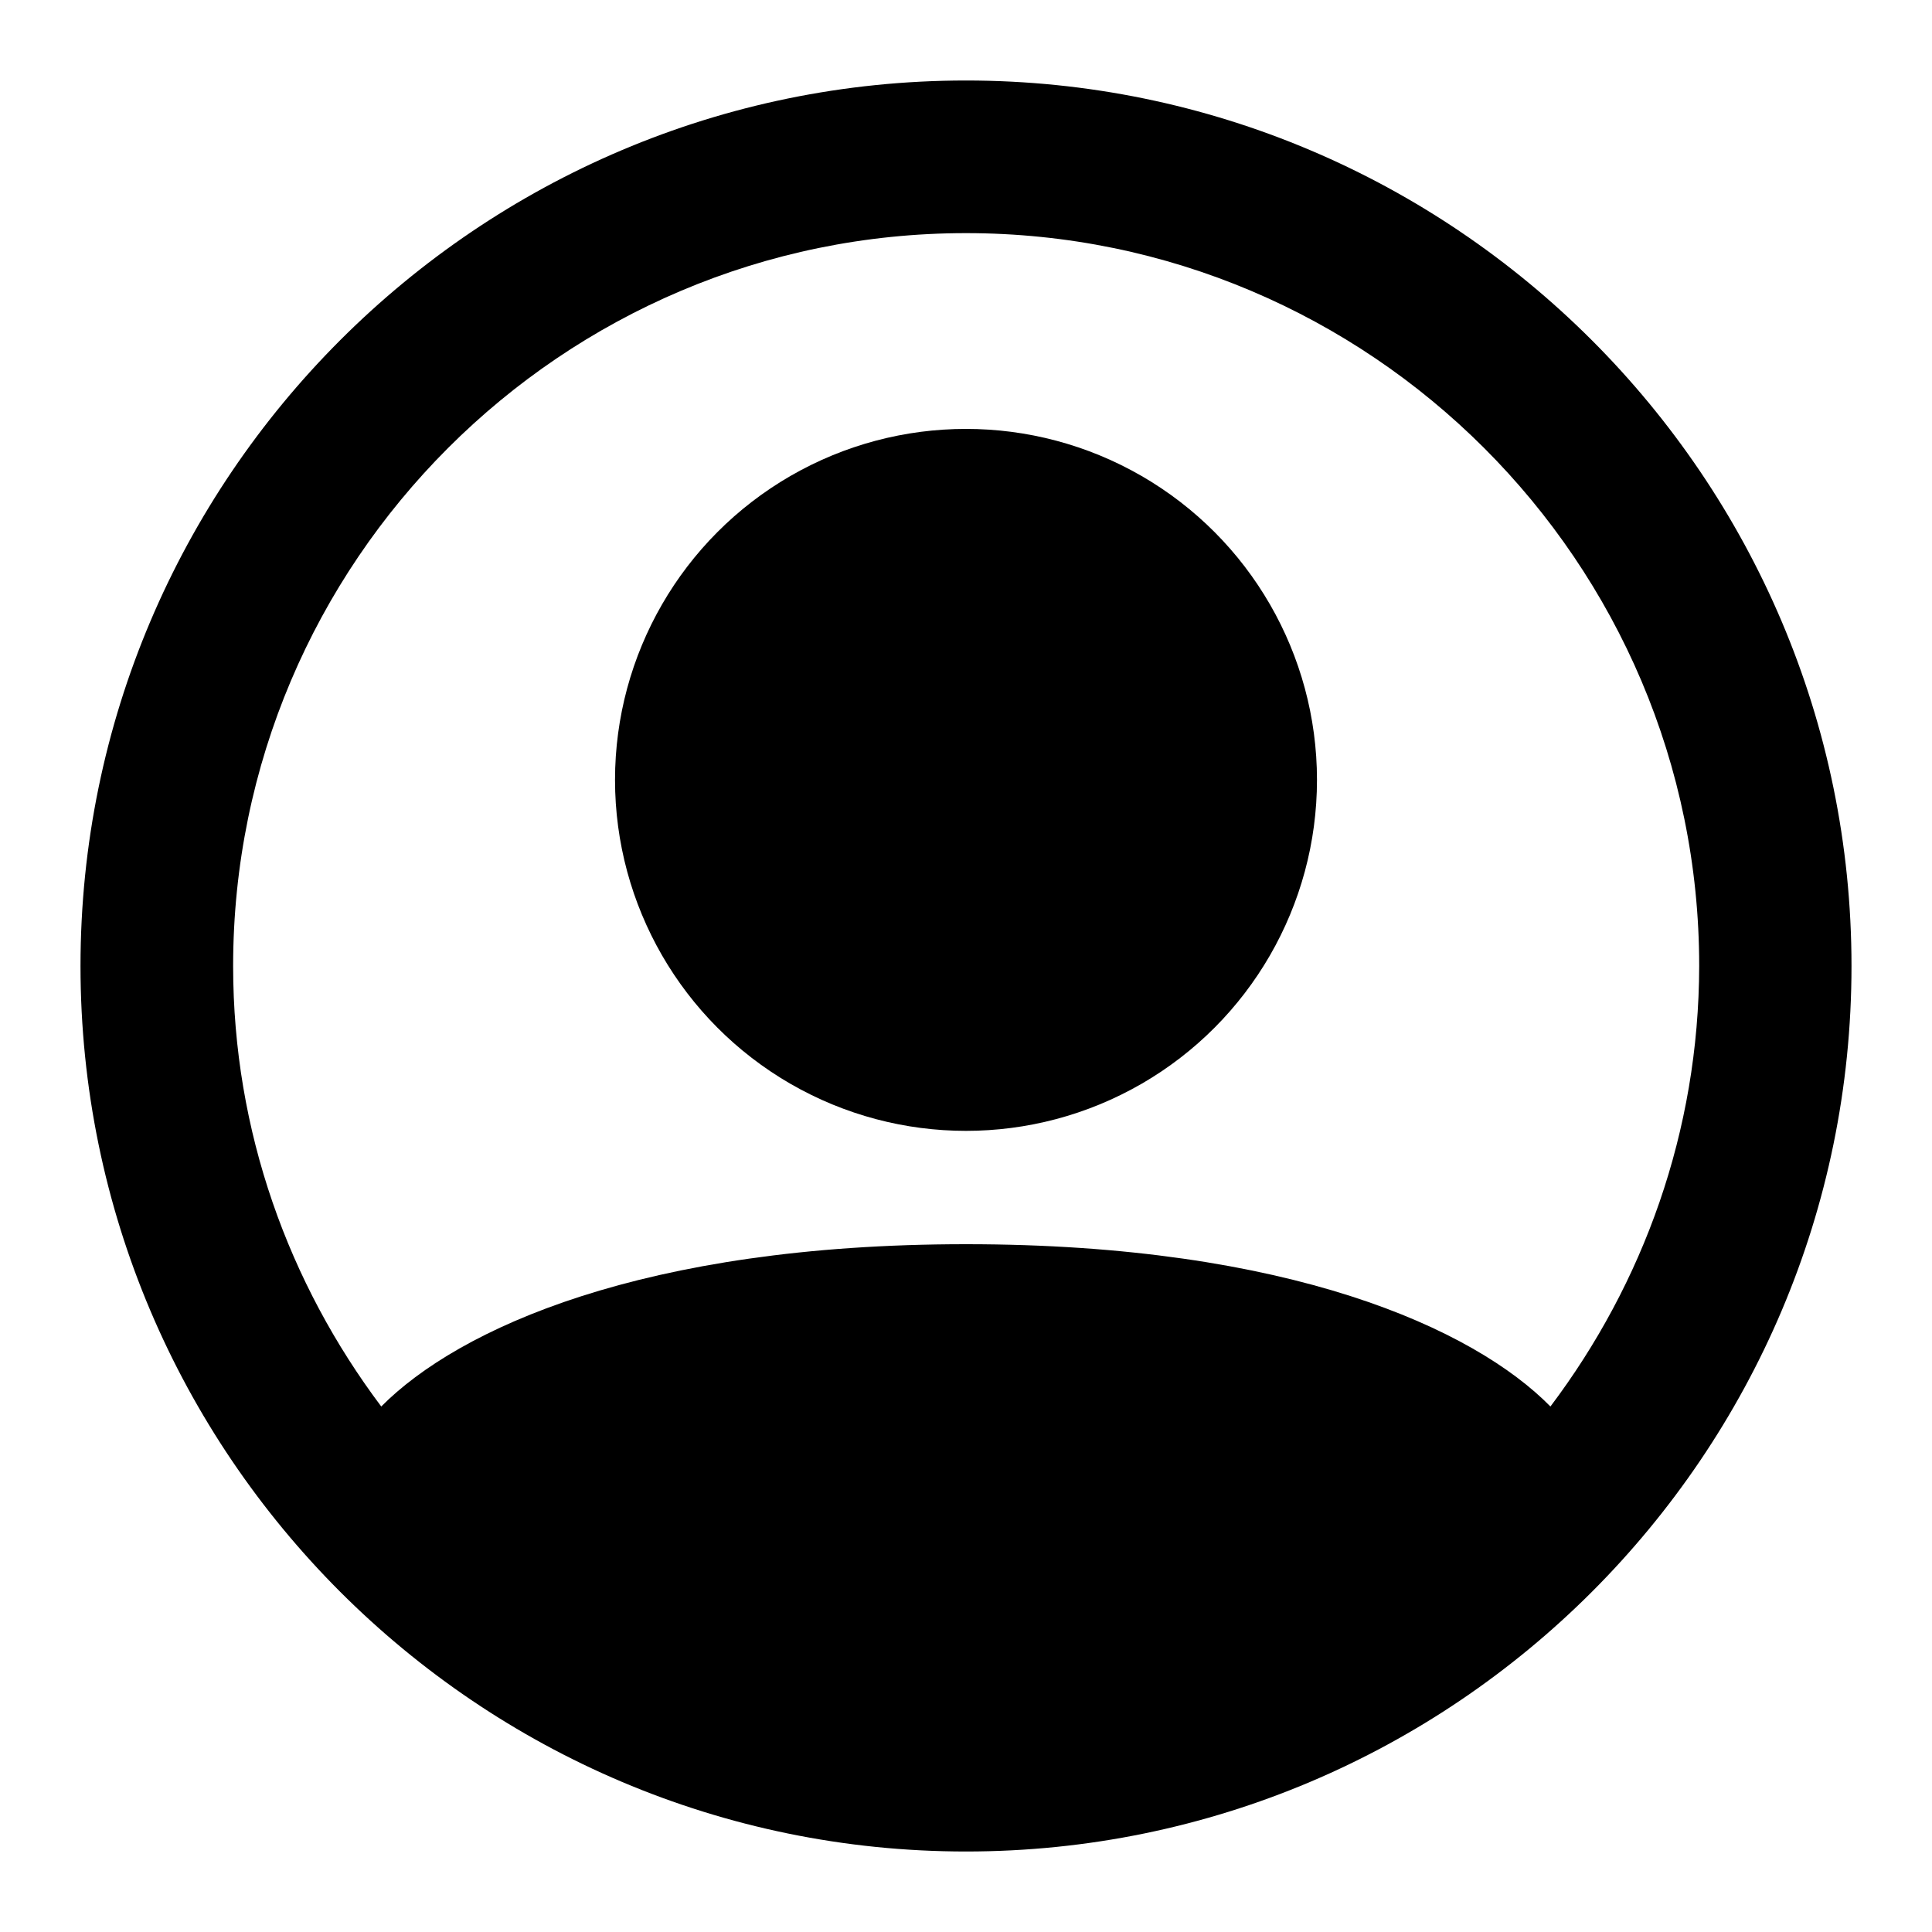 <?xml version="1.0" encoding="utf-8"?>
<!-- Generator: Adobe Illustrator 24.2.0, SVG Export Plug-In . SVG Version: 6.00 Build 0)  -->
<svg version="1.1" id="Layer_1" xmlns="http://www.w3.org/2000/svg" xmlns:xlink="http://www.w3.org/1999/xlink" x="0px" y="0px"
	 viewBox="0 0 600 600" style="enable-background:new 0 0 600 600;" xml:space="preserve">
<path d="M300,25C148.4,25,25,148.4,25,300c0,151.6,123.4,275,275,275c151.7,0,275-123.4,275-275C575,148.4,451.6,25,300,25z
	 M481.5,436.8c-23.8-24.2-81.1-50.4-181.5-50.4s-157.7,26.3-181.6,50.4C89.7,398.6,72.4,351.4,72.4,300
	C72.4,174.5,174.5,72.4,300,72.4c125.5,0,227.7,102.1,227.7,227.6C527.6,351.4,510.3,398.6,481.5,436.8z"/>
<circle cx="300" cy="242.2" r="109"/>
</svg>
